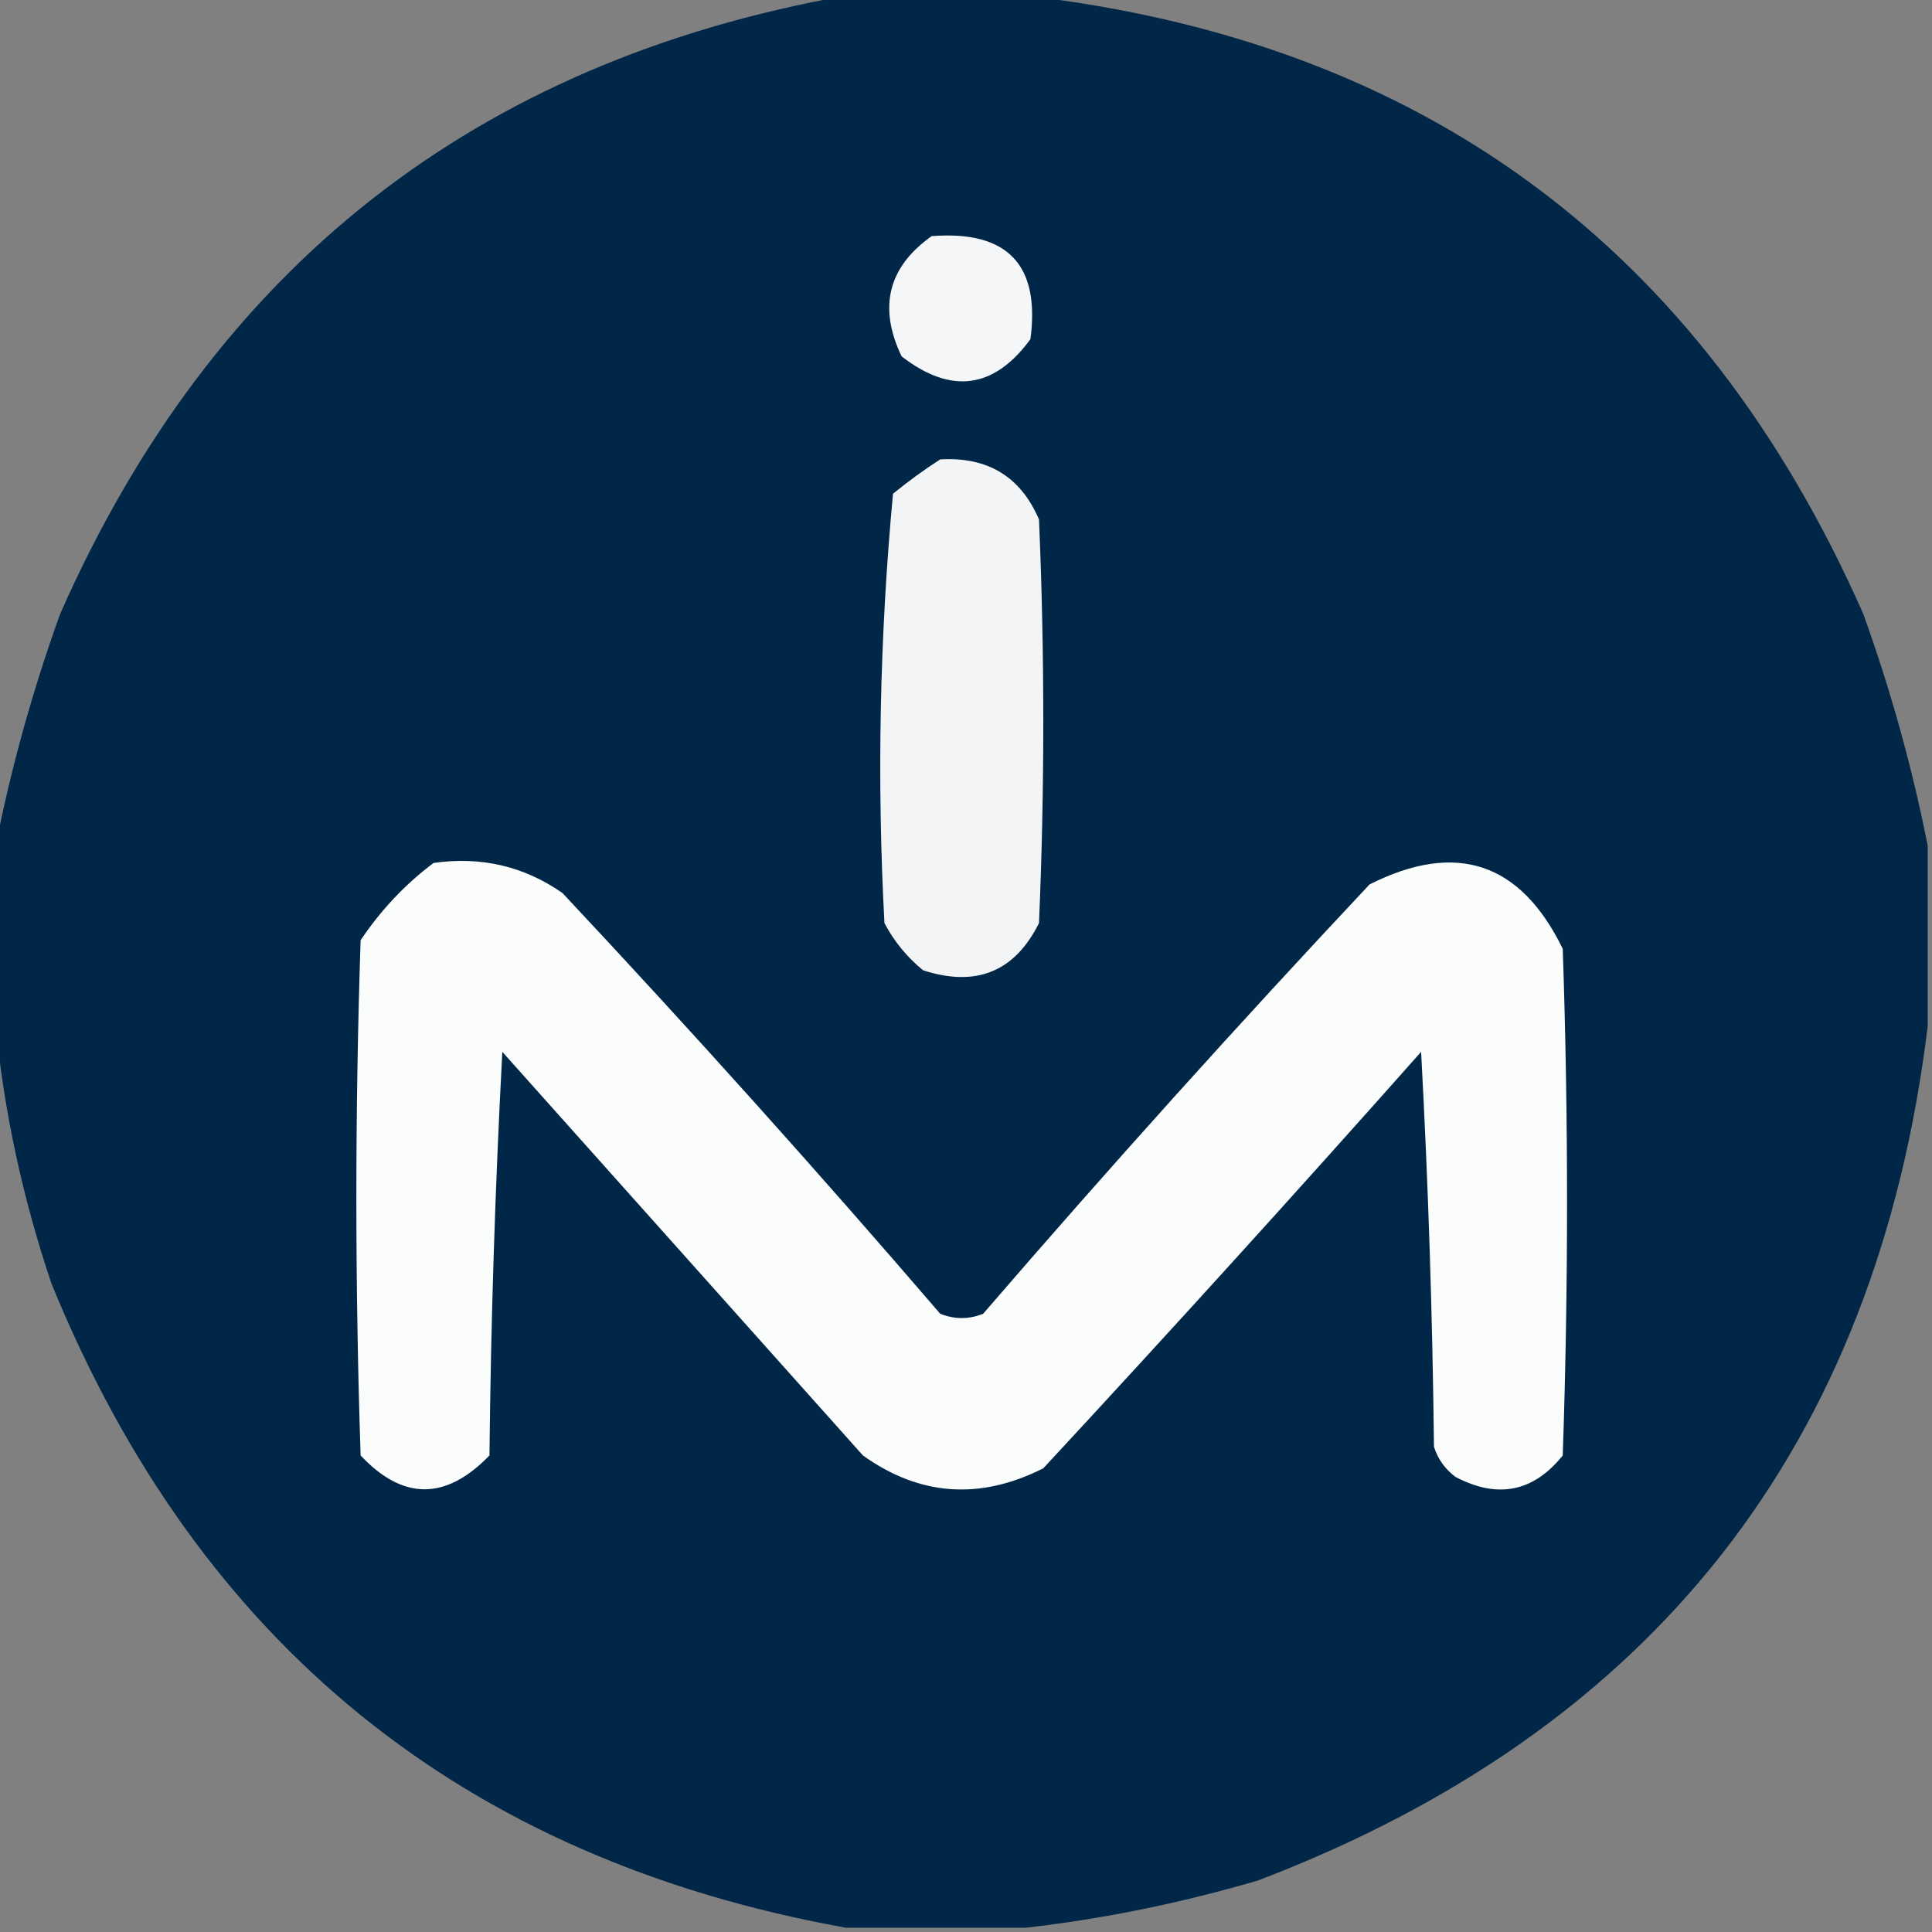 <svg width="32" height="32" viewBox="0 0 32 32" fill="none" xmlns="http://www.w3.org/2000/svg">
    <rect x="0" y="0" width="32" height="32" fill="#808080" stroke="none"/>
    <g clip-path="url(#clip0_1253_221)">
        <path fill-rule="evenodd" clip-rule="evenodd"
            d="M14.009 -0.071C15.004 -0.071 16 -0.071 16.995 -0.071C23.563 0.69 28.185 4.103 30.862 10.169C31.319 11.438 31.674 12.718 31.929 14.009C31.929 15.004 31.929 16 31.929 16.995C31.084 23.934 27.387 28.651 20.835 31.147C19.559 31.521 18.279 31.782 16.995 31.929C16 31.929 15.004 31.929 14.009 31.929C7.678 30.788 3.292 27.232 0.853 21.262C0.379 19.856 0.071 18.433 -0.071 16.995C-0.071 16 -0.071 15.004 -0.071 14.009C0.183 12.718 0.539 11.438 0.996 10.169C3.523 4.44 7.861 1.026 14.009 -0.071Z"
            fill="#012748" />
        <path fill-rule="evenodd" clip-rule="evenodd"
            d="M15.431 3.911C16.686 3.814 17.231 4.383 17.067 5.618C16.464 6.442 15.752 6.537 14.933 5.902C14.544 5.087 14.71 4.423 15.431 3.911Z"
            fill="#F5F6F7" />
        <path fill-rule="evenodd" clip-rule="evenodd"
            d="M15.573 7.609C16.36 7.563 16.905 7.895 17.209 8.604C17.304 10.833 17.304 13.061 17.209 15.289C16.808 16.095 16.169 16.356 15.289 16.071C15.022 15.852 14.808 15.591 14.649 15.289C14.522 12.914 14.57 10.543 14.791 8.178C15.049 7.968 15.309 7.778 15.573 7.609Z"
            fill="#F3F4F6" />
        <path fill-rule="evenodd" clip-rule="evenodd"
            d="M7.182 14.293C7.968 14.181 8.679 14.347 9.316 14.791C11.454 17.072 13.54 19.395 15.573 21.76C15.81 21.855 16.047 21.855 16.284 21.76C18.365 19.347 20.498 16.977 22.684 14.649C24.12 13.926 25.186 14.282 25.884 15.716C25.979 18.513 25.979 21.31 25.884 24.107C25.398 24.712 24.805 24.83 24.107 24.462C23.936 24.334 23.817 24.168 23.751 23.965C23.727 21.782 23.656 19.601 23.538 17.422C21.482 19.739 19.396 22.038 17.28 24.32C16.229 24.85 15.233 24.779 14.293 24.107C12.298 21.875 10.307 19.647 8.32 17.422C8.202 19.649 8.13 21.877 8.107 24.107C7.385 24.854 6.674 24.854 5.973 24.107C5.879 21.262 5.879 18.418 5.973 15.573C6.309 15.072 6.712 14.645 7.182 14.293Z"
            fill="#FBFCFC" />
    </g>
    <defs>
        <clipPath id="clip0_1253_221">
            <rect width="32" height="32" fill="white" />
        </clipPath>
    </defs>
</svg>
